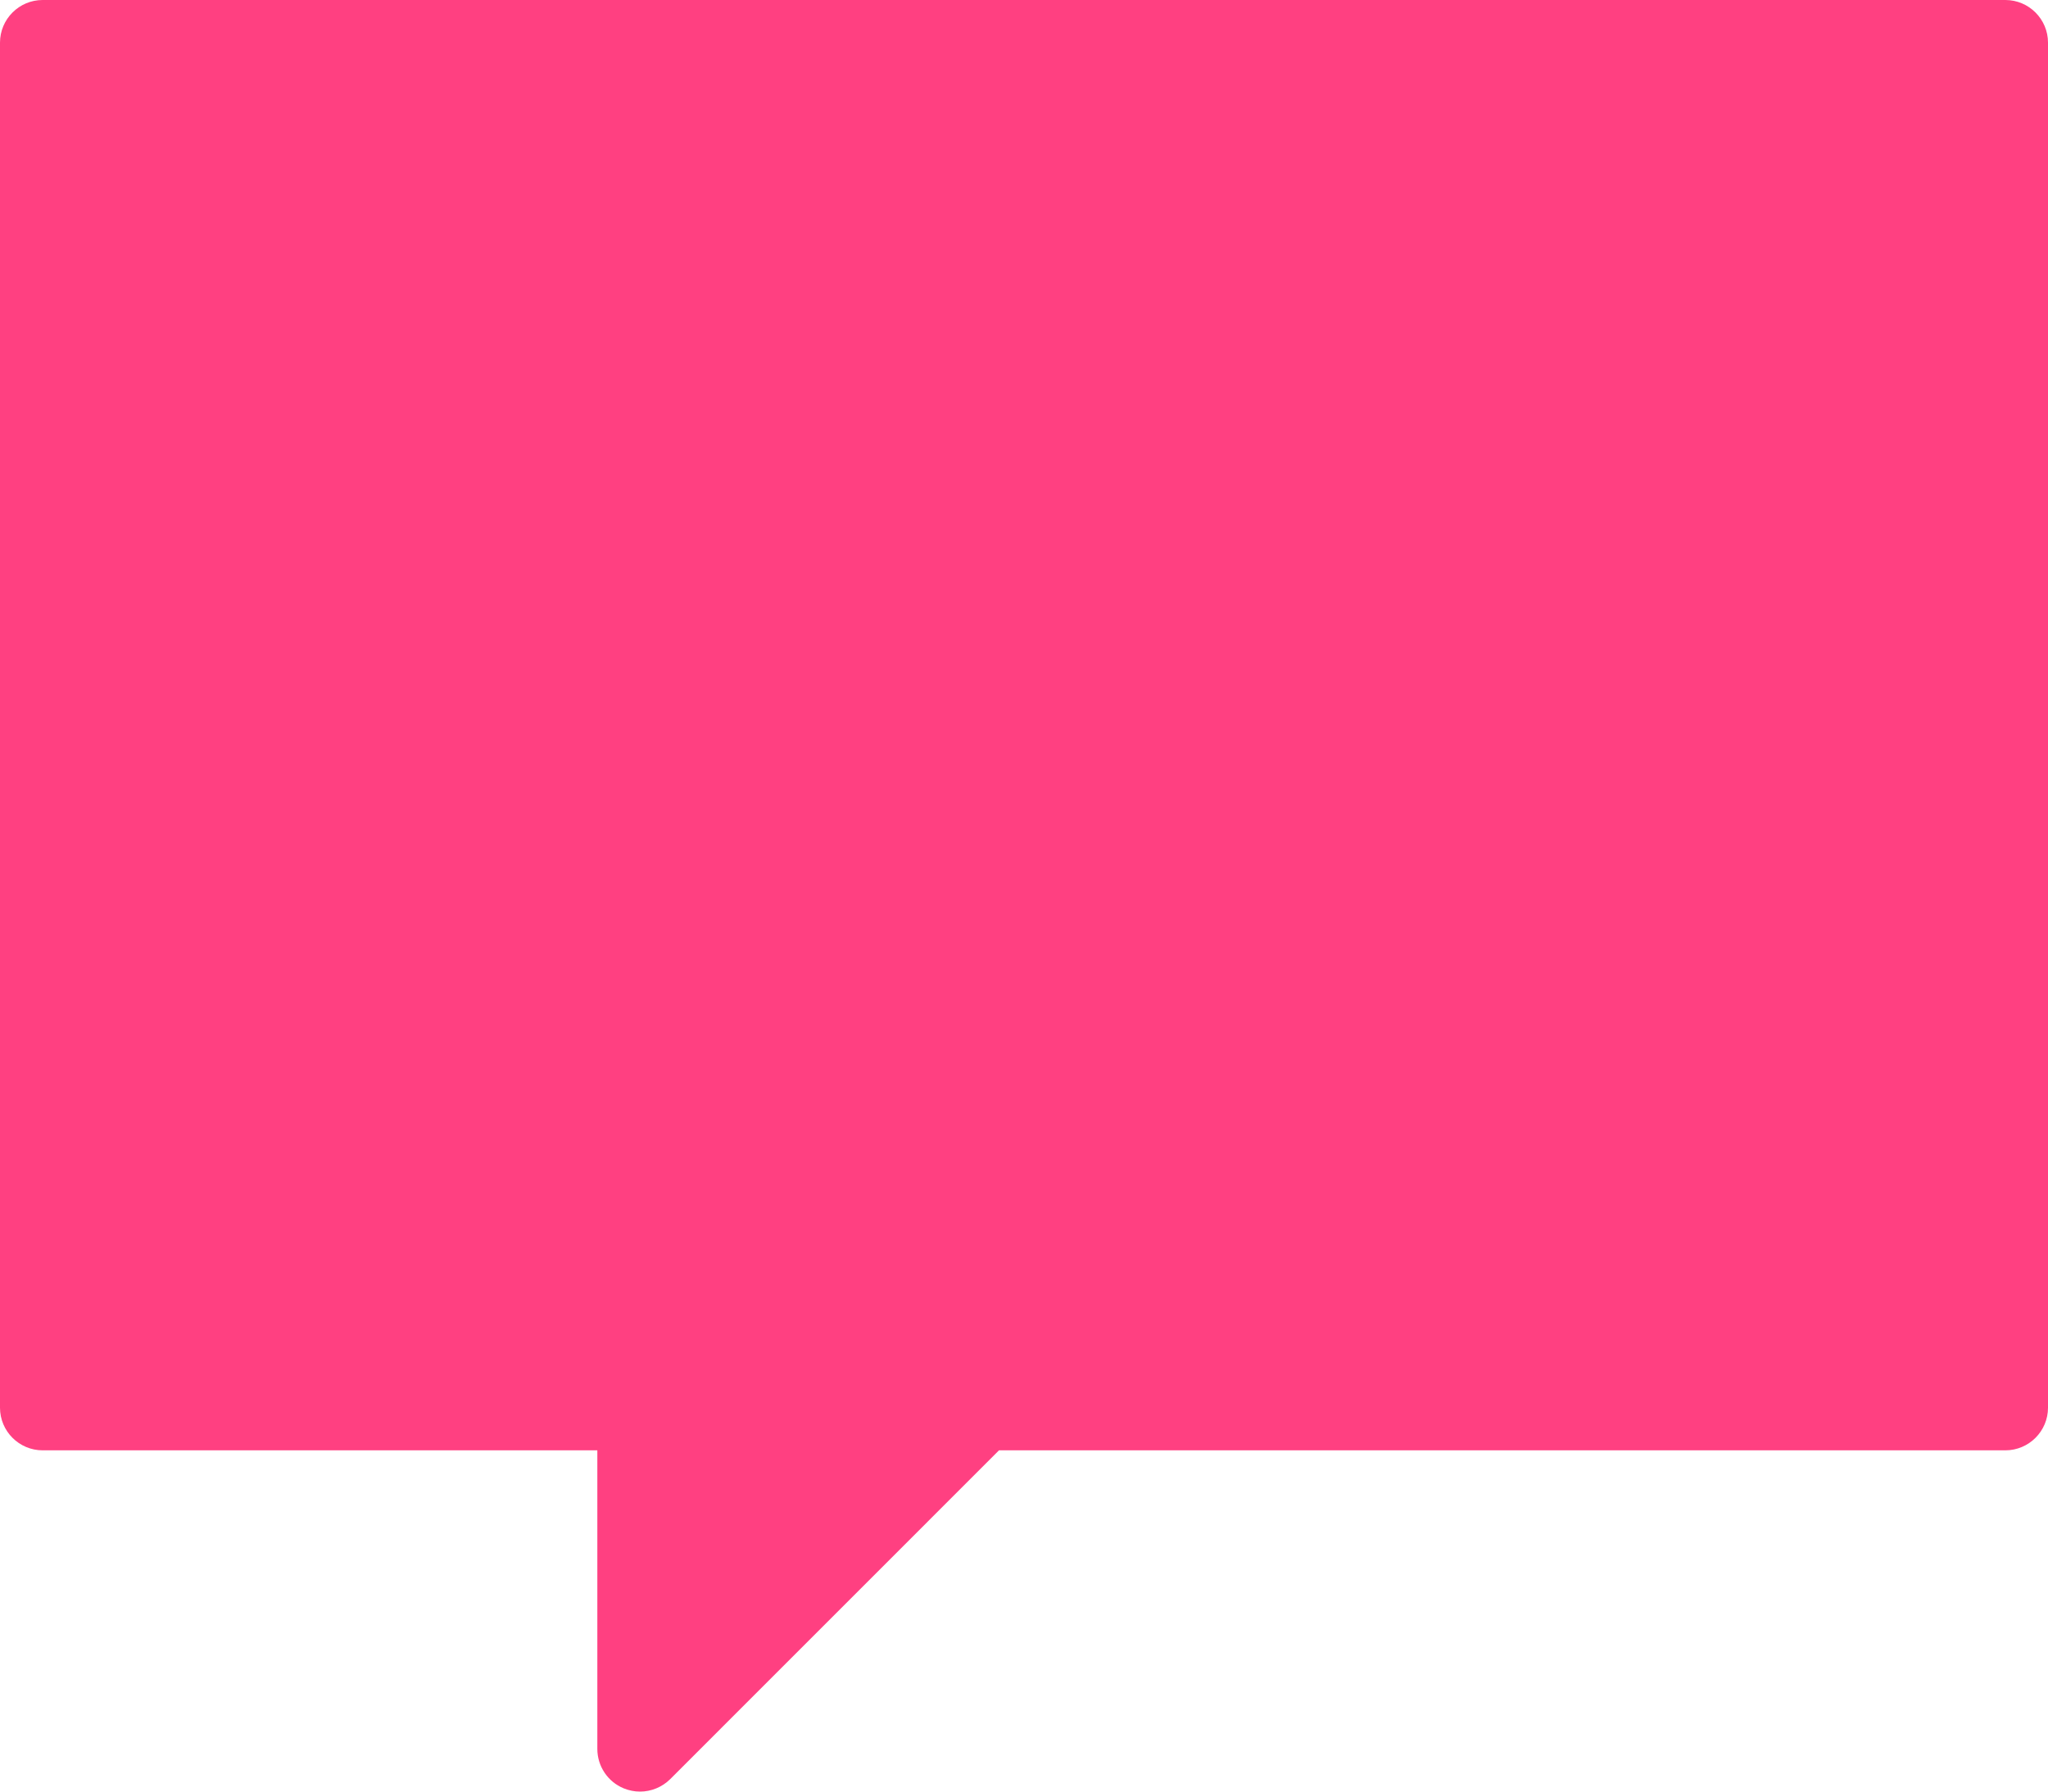 <?xml version="1.0" encoding="UTF-8" standalone="no"?>
<svg width="24px" height="21px" viewBox="0 0 24 21" version="1.1" xmlns="http://www.w3.org/2000/svg" xmlns:xlink="http://www.w3.org/1999/xlink" xmlns:sketch="http://www.bohemiancoding.com/sketch/ns">
    <!-- Generator: Sketch 3.4.2 (15855) - http://www.bohemiancoding.com/sketch -->
    <title>noteicon-comment-solid</title>
    <desc>Created with Sketch.</desc>
    <defs></defs>
    <g id="Symbols" stroke="none" stroke-width="1" fill="none" fill-rule="evenodd" sketch:type="MSPage">
        <g sketch:type="MSArtboardGroup" transform="translate(-180, -422)" id="Group">
            <g sketch:type="MSLayerGroup" transform="translate(24, 24)">
                <g id="noteicon-comment-solid" transform="translate(144, 384)">
                    <g id="icon-grid-copy-173"></g>
                    <path d="M35.5,14 L12.5,14 C12.224,14 12,14.224 12,14.5 L12,30.5 C12,30.776 12.224,31 12.5,31 L19,31 L19,34.5 C19,34.702 19.122,34.885 19.309,34.962 C19.371,34.987 19.436,35 19.5,35 C19.63,35 19.758,34.949 19.854,34.854 L23.707,31 L35.5,31 C35.776,31 36,30.776 36,30.5 L36,14.5 C36,14.224 35.776,14 35.5,14 L35.5,14 Z" id="Shape" fill="#FF4081" sketch:type="MSShapeGroup"></path>
                </g>
            </g>
        </g>
    </g>
</svg>